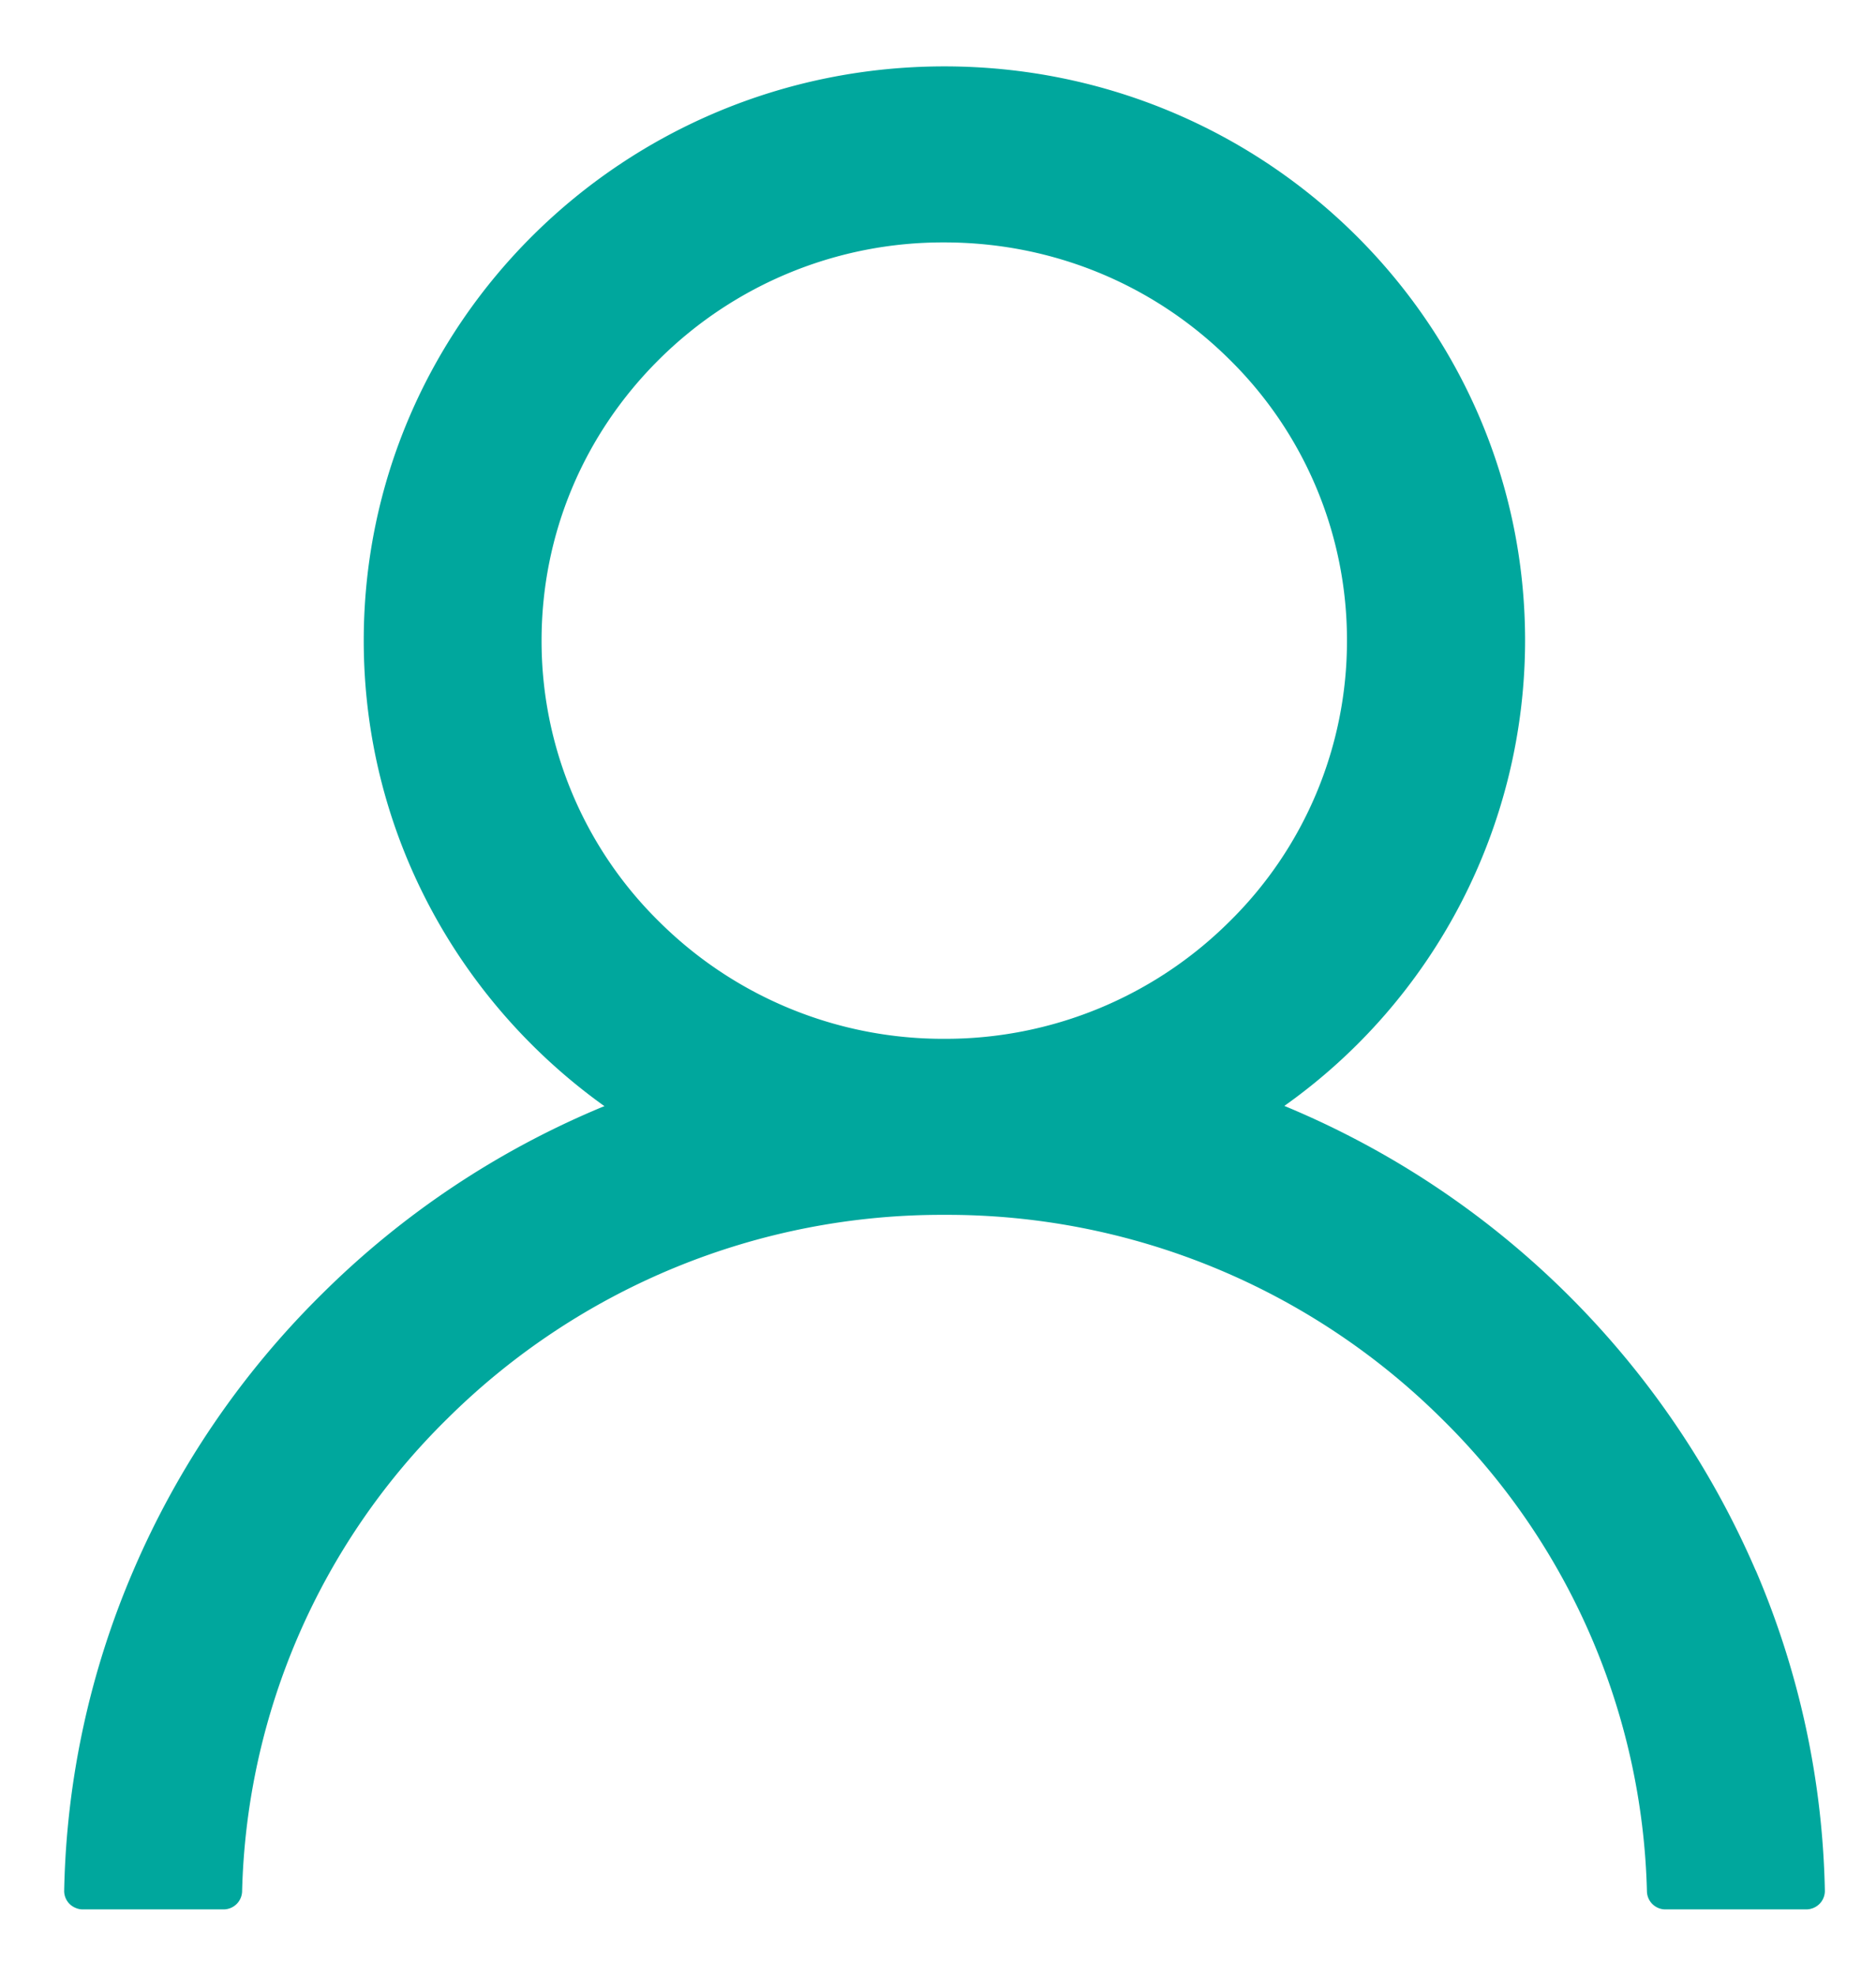 <svg width="19" height="20" fill="none" xmlns="http://www.w3.org/2000/svg"><path d="M17.781 15.897a8.914 8.914 0 00-4.745-4.69c-.01-.005-.019-.007-.028-.012a5.78 5.78 0 002.438-4.71c0-3.212-2.633-5.813-5.881-5.813-3.249 0-5.881 2.601-5.881 5.812 0 1.939.96 3.657 2.438 4.714l-.029.011A8.836 8.836 0 003.26 13.1a8.799 8.799 0 00-1.91 2.8 8.626 8.626 0 00-.7 3.237.185.185 0 00.116.177c.023.01.048.015.073.015h1.423a.188.188 0 00.19-.183 6.949 6.949 0 012.082-4.788 7.11 7.11 0 015.032-2.06 7.11 7.11 0 015.032 2.06 6.949 6.949 0 012.082 4.788.187.187 0 00.19.183h1.422a.192.192 0 00.136-.056.186.186 0 00.054-.136 8.648 8.648 0 00-.7-3.24zm-8.216-5.381A4.076 4.076 0 016.68 9.334a3.982 3.982 0 01-1.195-2.85c0-1.075.425-2.088 1.195-2.85a4.077 4.077 0 012.884-1.18c1.088 0 2.113.419 2.883 1.18a3.982 3.982 0 011.195 2.85 3.982 3.982 0 01-1.195 2.85 4.076 4.076 0 01-2.883 1.182z" fill="#00A79D"/></svg>